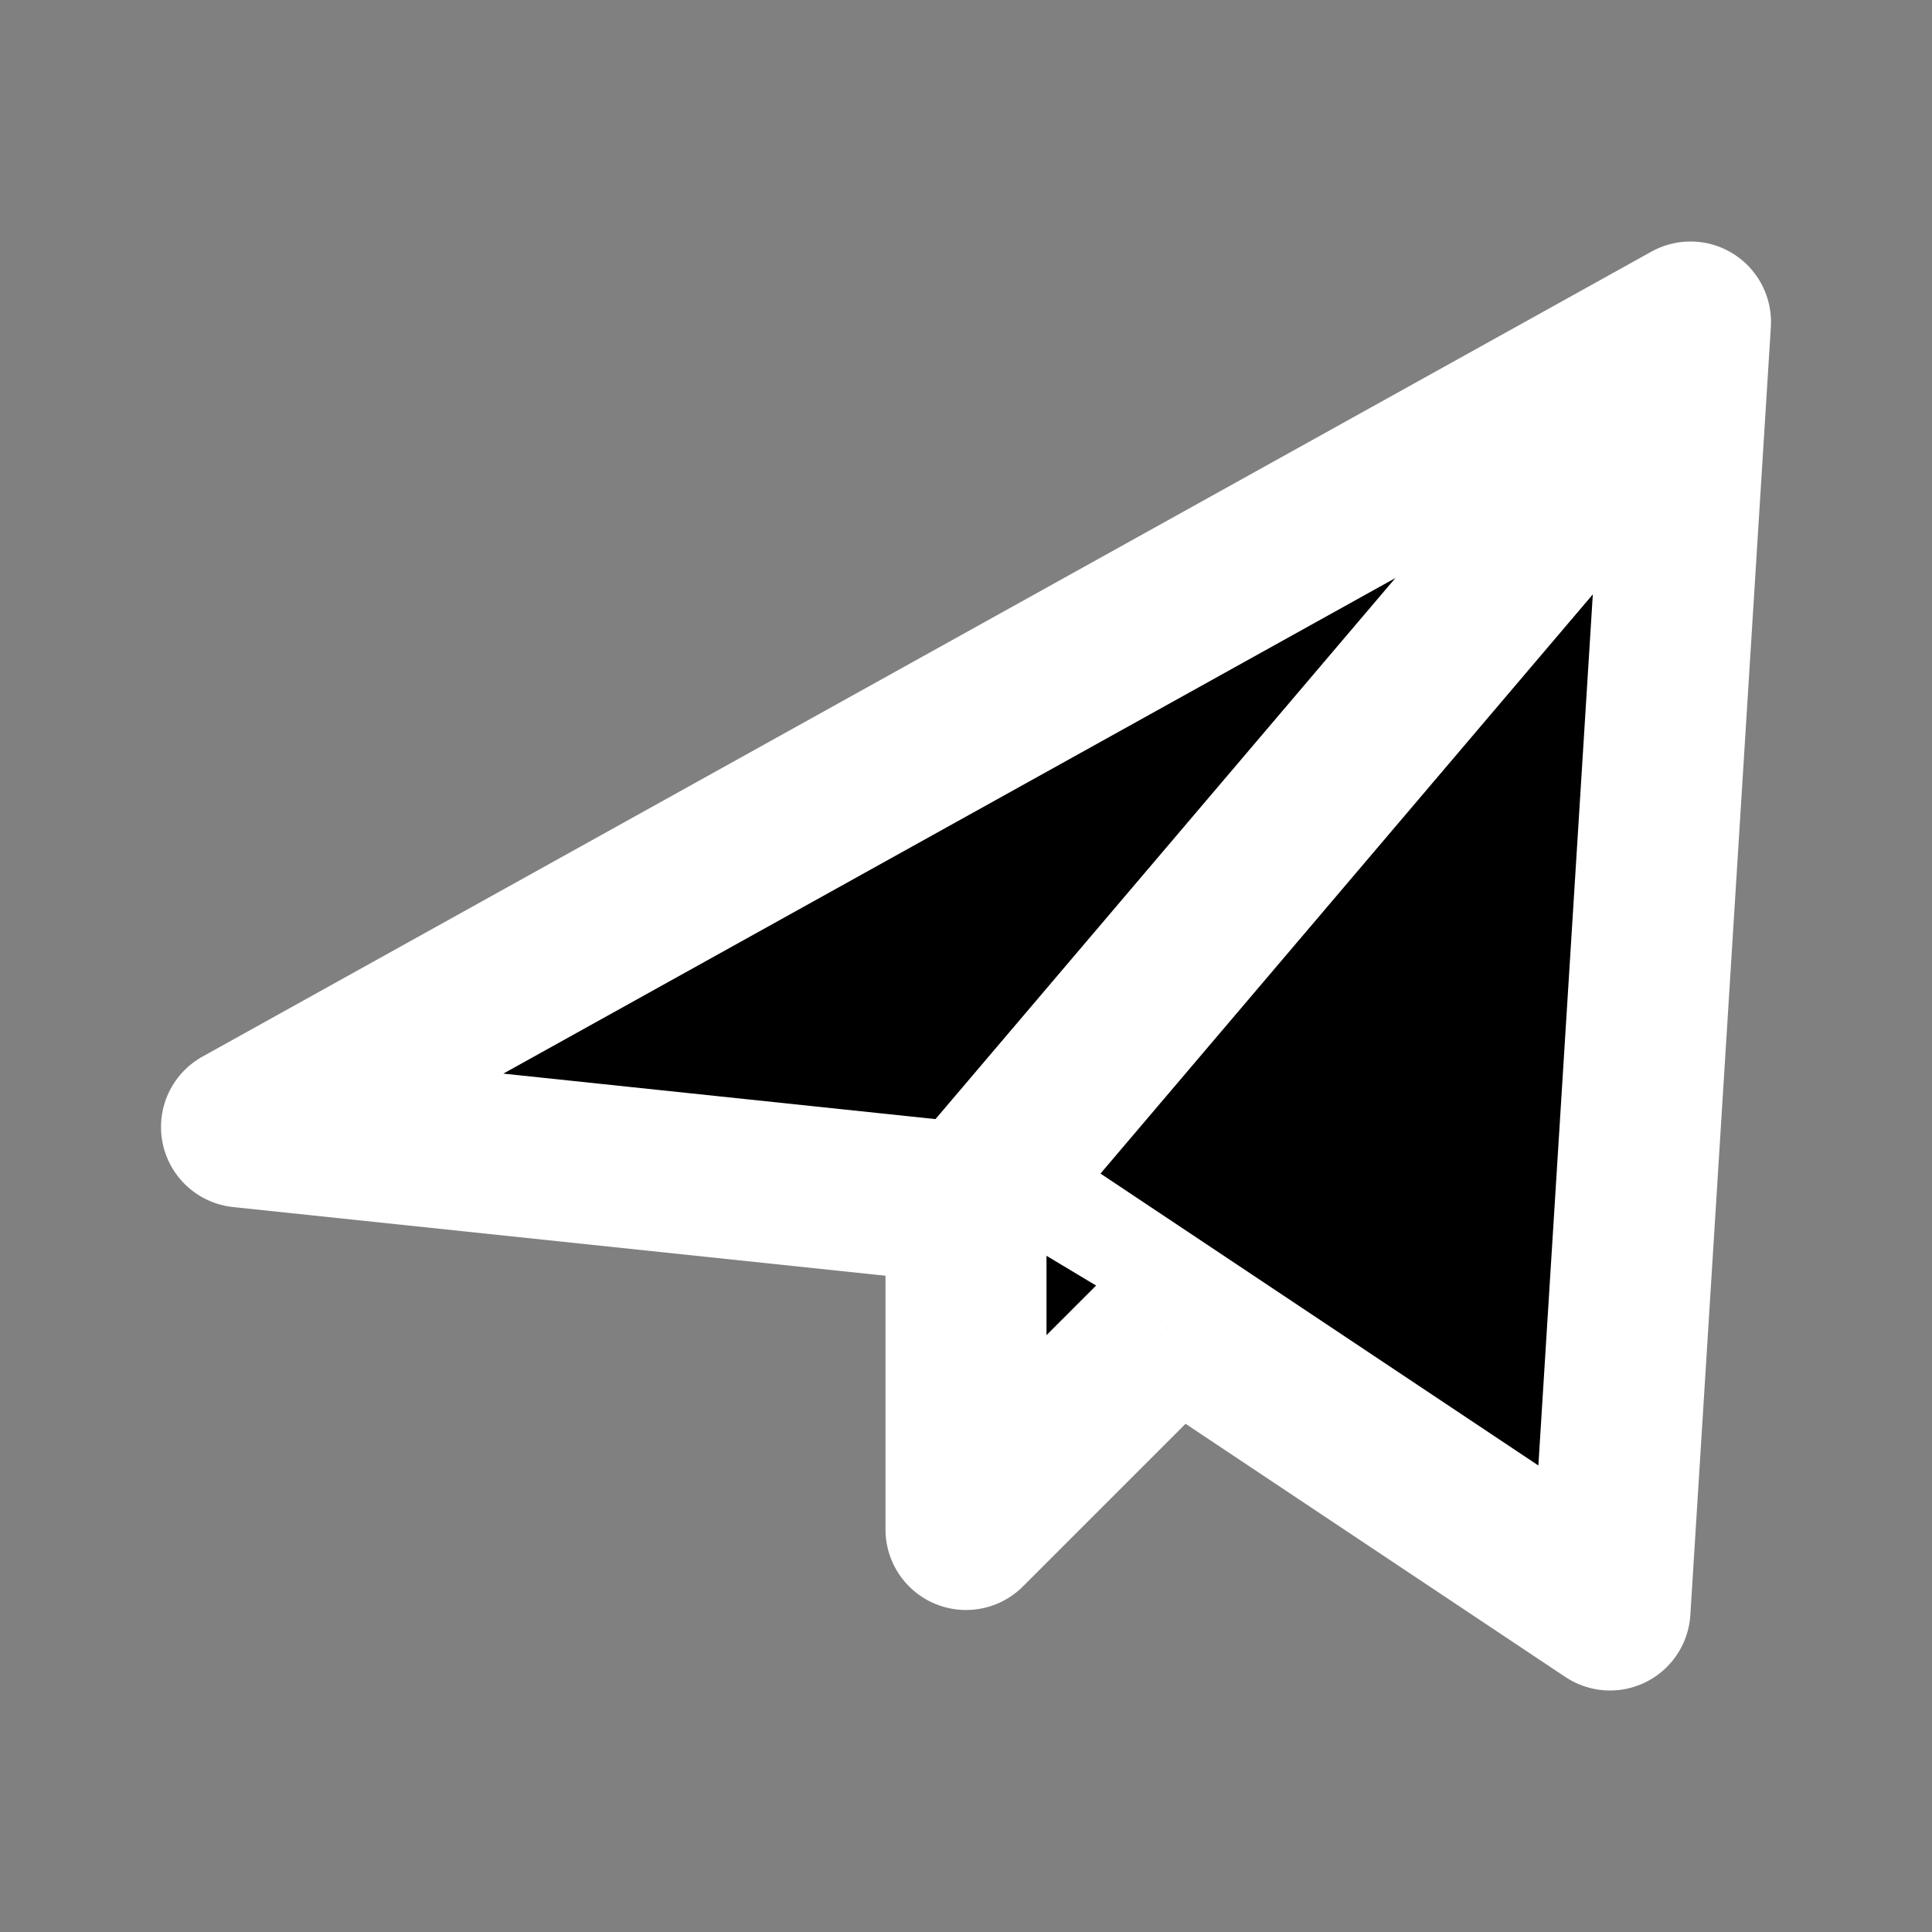 <svg width="24" height="24" viewBox="0 0 24 24" xmlns="http://www.w3.org/2000/svg">
<rect x="0" y="0" width="24" height="24" fill="#808080" stroke="none"/>
<path fill-rule="evenodd" clip-rule="evenodd" d="M21 4L3 14L12.5 15L20 20L21 4Z"  stroke="#FFFFFF" stroke-width="2" stroke-linejoin="round"/>
<path fill-rule="evenodd" clip-rule="evenodd" d="M12 15V19L14.5 16.5" fill="#FFFFFF"/>
<path d="M12 15V19L14.5 16.5"  stroke="#FFFFFF" stroke-width="2" stroke-linejoin="round"/>
<path d="M12 15L20.5 5"  stroke="#FFFFFF" stroke-width="2"/>
</svg>
